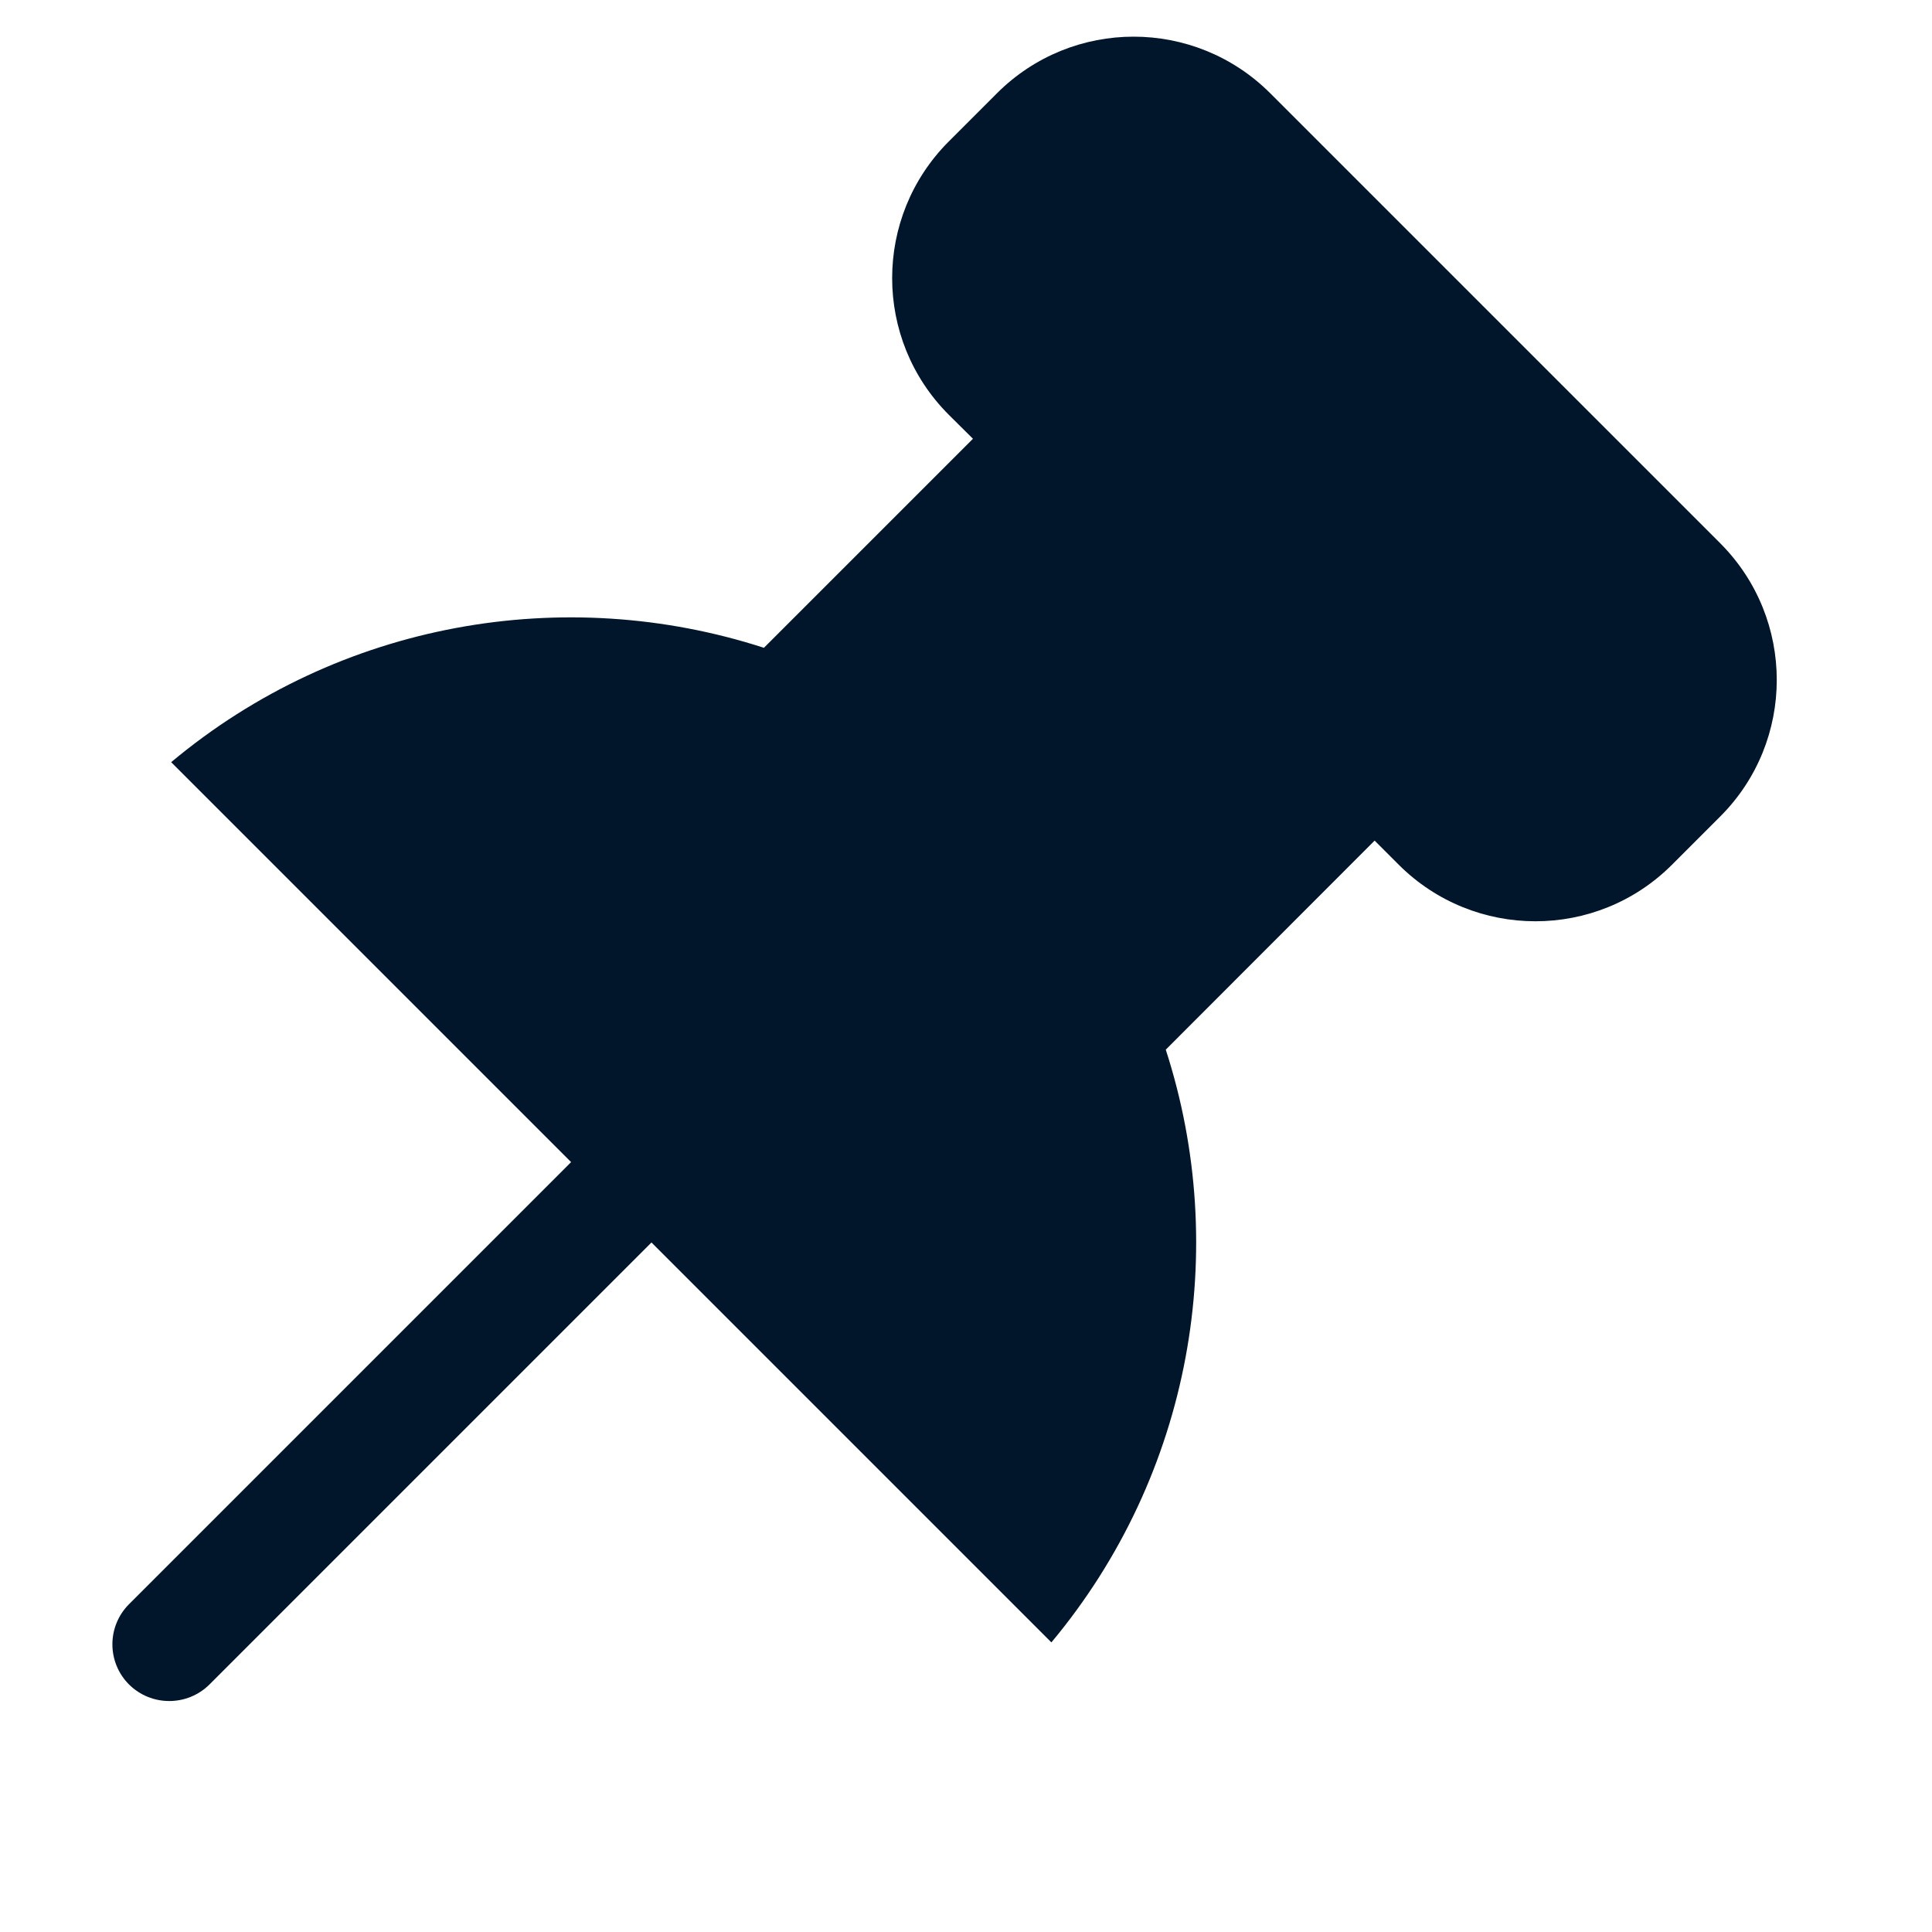 <svg width="10" height="10" viewBox="0 0 10 10" fill="none" xmlns="http://www.w3.org/2000/svg">
<path fill-rule="evenodd" clip-rule="evenodd" d="M6.575 0.483C6.184 0.092 5.551 0.092 5.16 0.483L4.911 0.732C4.52 1.123 4.52 1.756 4.911 2.147L5.036 2.271L3.954 3.353C2.923 3.019 1.758 3.216 0.886 3.945L2.956 6.015L0.668 8.303C0.553 8.418 0.553 8.604 0.668 8.719C0.783 8.833 0.969 8.833 1.084 8.719L3.372 6.431L5.442 8.501C6.17 7.629 6.368 6.464 6.034 5.433L7.115 4.351L7.24 4.476C7.631 4.866 8.264 4.866 8.654 4.476L8.904 4.226C9.294 3.836 9.294 3.203 8.904 2.812L6.575 0.483Z" fill="#01162B"/>
</svg>
